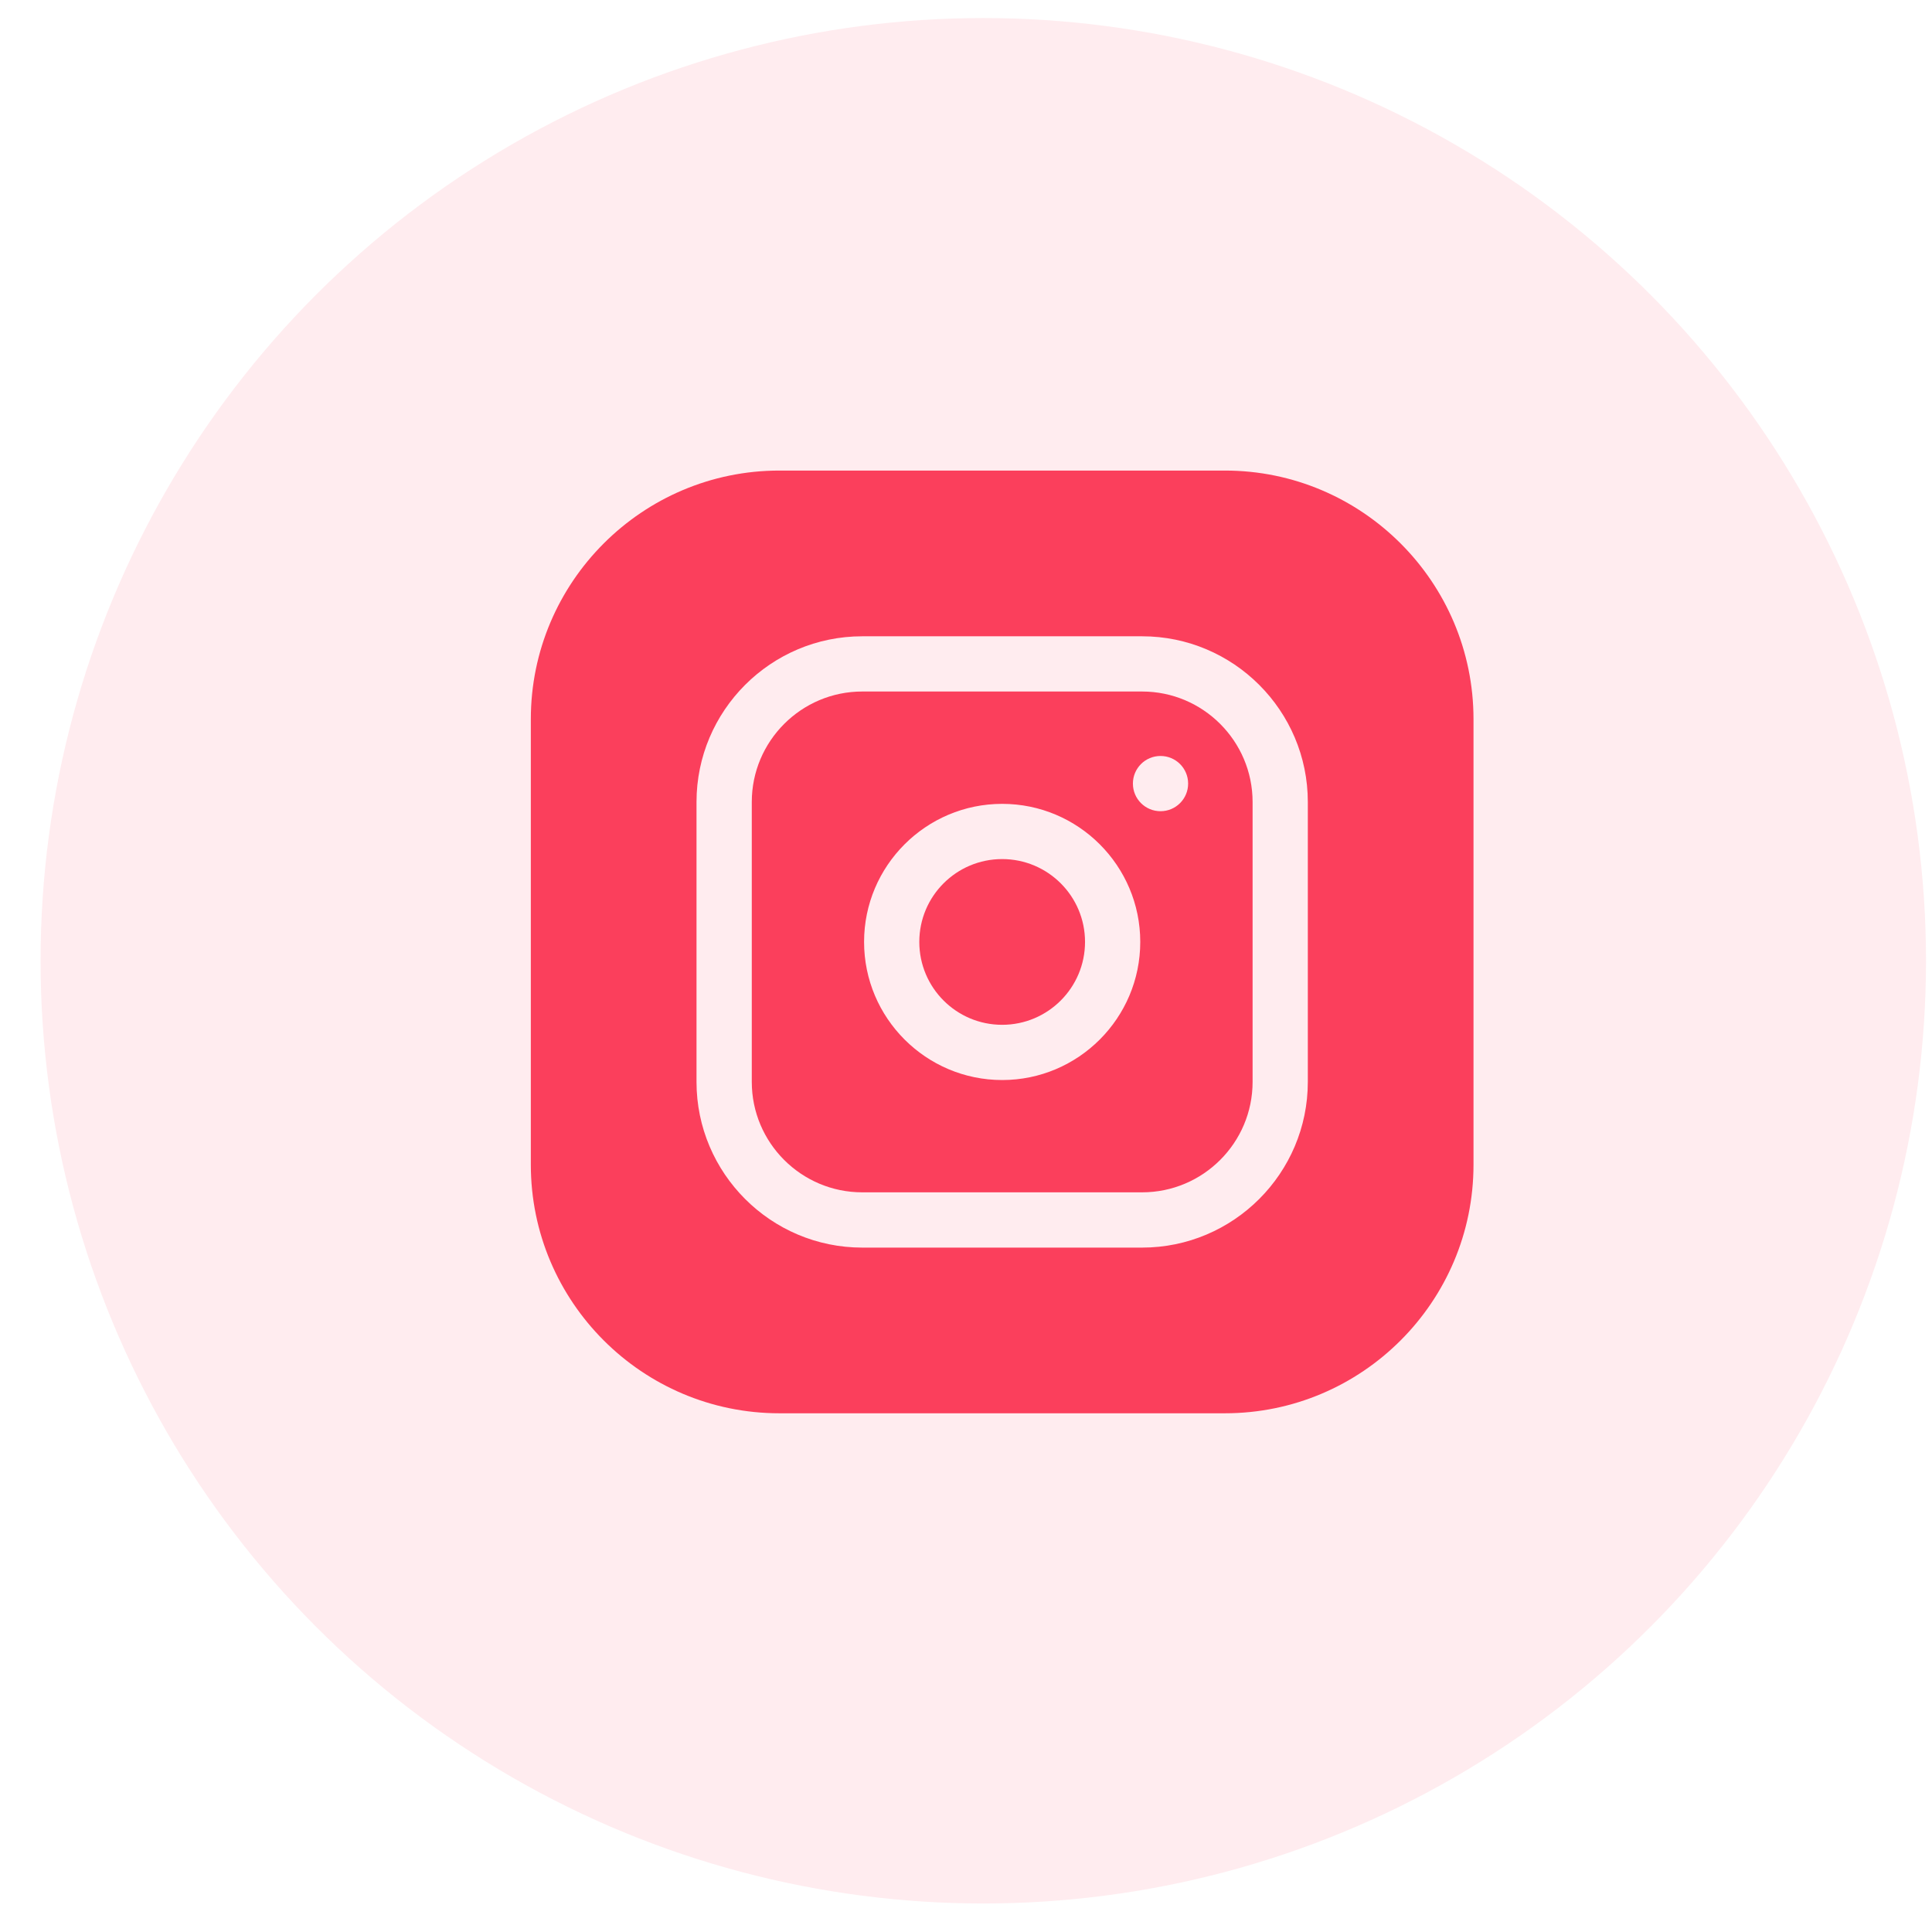 <svg width="41" height="41" viewBox="0 0 41 41" fill="none" xmlns="http://www.w3.org/2000/svg">
<circle cx="20.867" cy="20.389" r="20.006" fill="#FB3F5C" fill-opacity="0.1"/>
<g clip-path="url(#clip0)">
<path d="M23.026 19.989C23.026 20.96 22.238 21.748 21.267 21.748C20.296 21.748 19.509 20.96 19.509 19.989C19.509 19.018 20.296 18.231 21.267 18.231C22.238 18.231 23.026 19.018 23.026 19.989Z" fill="#FB3F5C"/>
<path d="M24.237 14.675H18.298C17.005 14.675 15.954 15.727 15.954 17.02V22.959C15.954 24.252 17.005 25.303 18.298 25.303H24.237C25.53 25.303 26.582 24.252 26.582 22.959V17.02C26.582 15.727 25.53 14.675 24.237 14.675ZM21.268 22.92C19.652 22.92 18.337 21.605 18.337 19.989C18.337 18.373 19.652 17.059 21.268 17.059C22.884 17.059 24.198 18.373 24.198 19.989C24.198 21.605 22.884 22.92 21.268 22.92ZM24.628 17.215C24.304 17.215 24.042 16.953 24.042 16.629C24.042 16.305 24.304 16.043 24.628 16.043C24.952 16.043 25.214 16.305 25.214 16.629C25.214 16.953 24.952 17.215 24.628 17.215Z" fill="#FB3F5C"/>
<path d="M25.995 9.986H16.54C13.631 9.986 11.265 12.353 11.265 15.261V24.717C11.265 27.626 13.631 29.992 16.54 29.992H25.995C28.904 29.992 31.27 27.626 31.27 24.717V15.261C31.27 12.353 28.904 9.986 25.995 9.986ZM27.754 22.959C27.754 24.898 26.176 26.476 24.237 26.476H18.298C16.359 26.476 14.781 24.898 14.781 22.959V17.02C14.781 15.081 16.359 13.503 18.298 13.503H24.237C26.176 13.503 27.754 15.081 27.754 17.02V22.959Z" fill="#FB3F5C"/>
</g>
<defs>
<clipPath id="clip0">
<rect width="20.006" height="20.006" fill="white" transform="translate(11.265 9.986)"/>
</clipPath>
</defs>
</svg>
